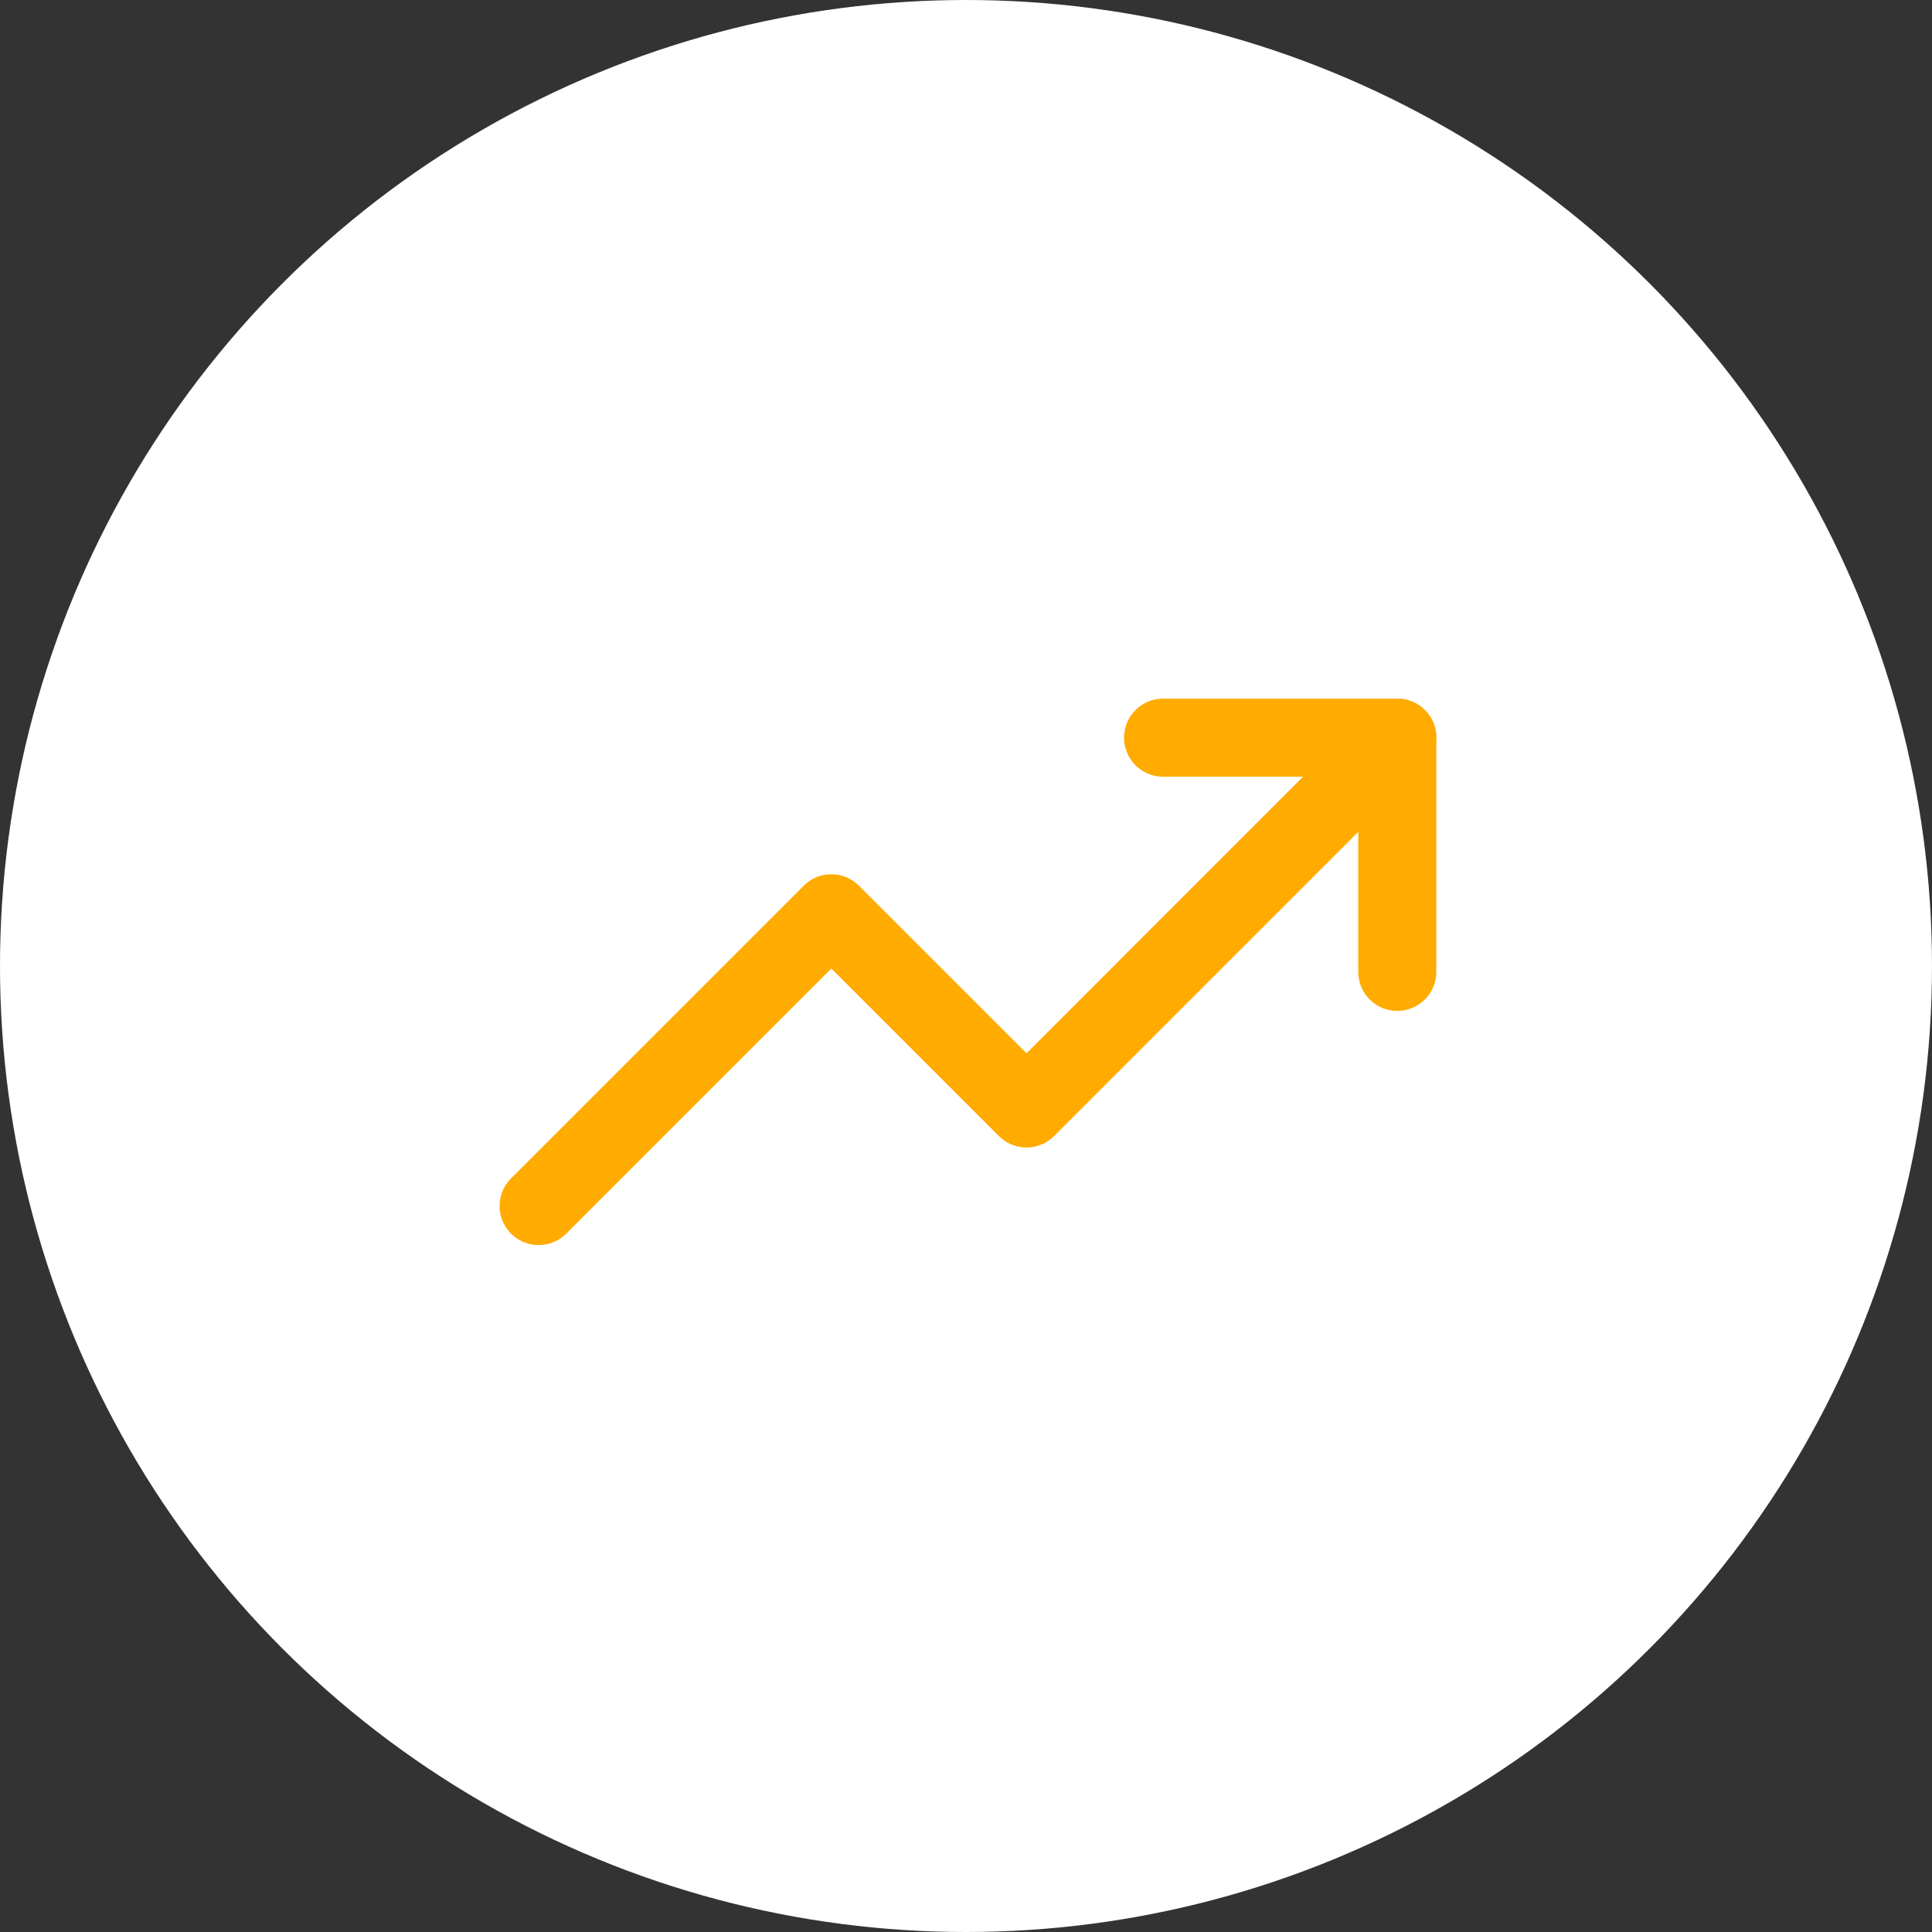 <?xml version="1.0" encoding="UTF-8"?>
<svg width="165px" height="165px" viewBox="0 0 165 165" version="1.1" xmlns="http://www.w3.org/2000/svg" xmlns:xlink="http://www.w3.org/1999/xlink">
    <rect x="0" y="0" width="165" height="165" fill="#333333" stroke="none"/>
    <!-- Generator: Sketch 53.2 (72643) - https://sketchapp.com -->
    <title>user-check</title>
    <desc>Created with Sketch.</desc>
    <g id="Page-1" stroke="none" stroke-width="1" fill="none" fill-rule="evenodd">
        <g id="user-check" transform="translate(-0, 0)">
            <circle id="Ellipse_5407" fill="#FFFFFF" fill-rule="nonzero" cx="82.5" cy="82.5" r="82.5"></circle>
            <g id="trending-up-(1)" transform="translate(46, 63)" stroke="#FFAB00" stroke-linecap="round" stroke-linejoin="round" stroke-width="6.667">
                <polyline id="Path" points="73.333 0 41.667 31.667 25 15 0 40"></polyline>
                <polyline id="Path" points="53.333 0 73.333 0 73.333 20"></polyline>
            </g>
        </g>
    </g>
</svg>